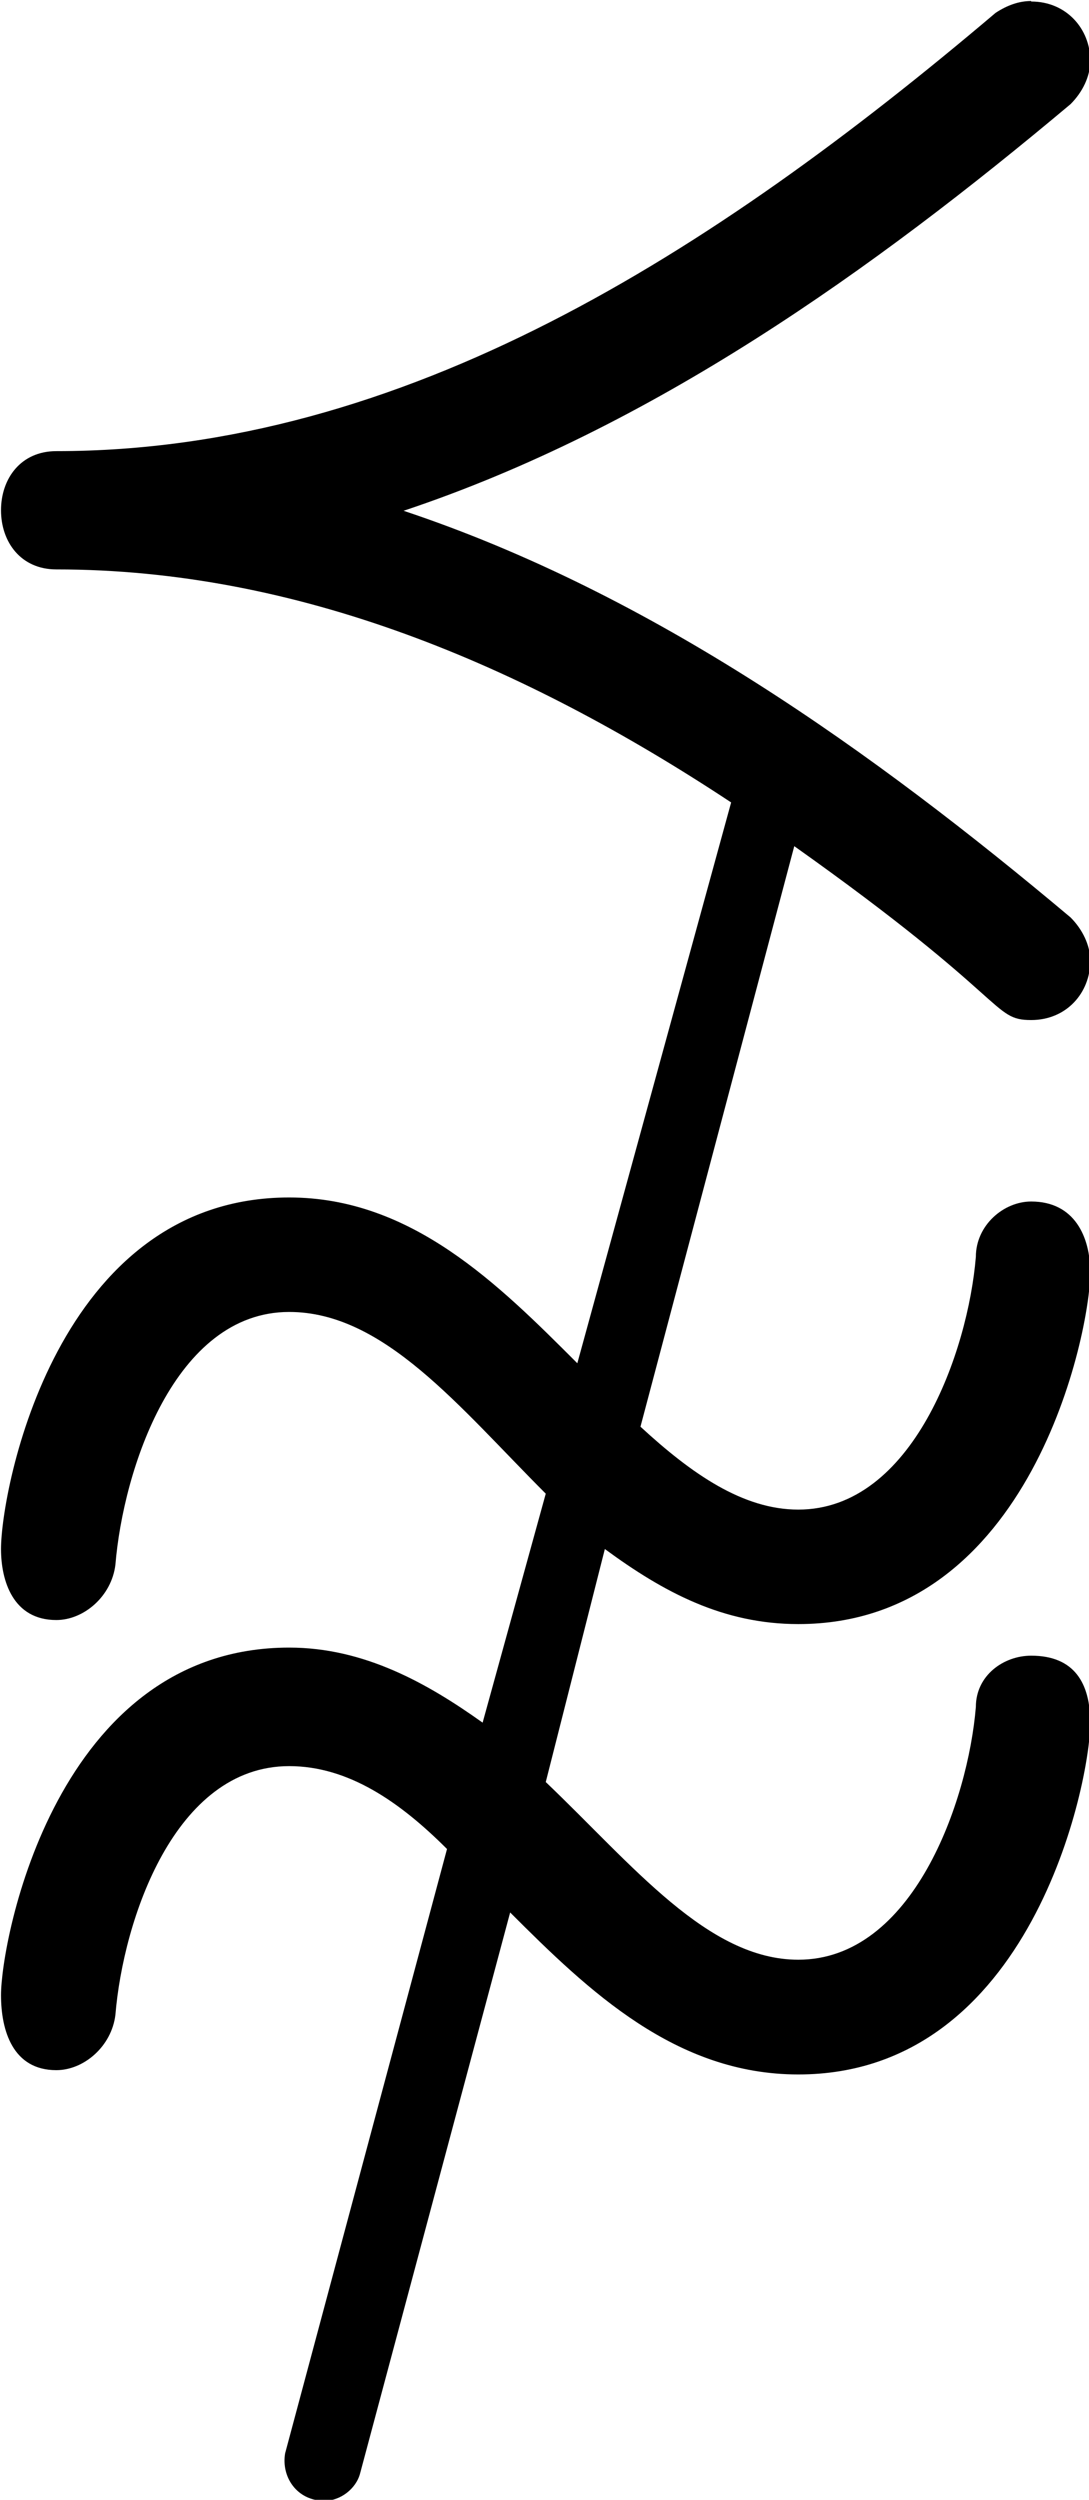<?xml version="1.0" encoding="UTF-8"?>
<svg fill="#000000" version="1.1" viewBox="0 0 4.312 9.891" xmlns="http://www.w3.org/2000/svg" xmlns:xlink="http://www.w3.org/1999/xlink">
<defs>
<g id="a">
<path d="m4.641-6.641c-0.047 0-0.094 0.016-0.141 0.047-1.125 0.953-2.344 1.734-3.719 1.734-0.141 0-0.219 0.109-0.219 0.234s0.078 0.234 0.219 0.234c0.953 0 1.844 0.375 2.672 0.922l-0.609 2.219c-0.312-0.312-0.656-0.656-1.141-0.656-0.922 0-1.141 1.156-1.141 1.391 0 0.125 0.047 0.281 0.219 0.281 0.109 0 0.219-0.094 0.234-0.219 0.031-0.375 0.234-1 0.688-1 0.375 0 0.672 0.375 1.016 0.719l-0.25 0.906c-0.219-0.156-0.469-0.297-0.766-0.297-0.922 0-1.141 1.156-1.141 1.375 0 0.141 0.047 0.297 0.219 0.297 0.109 0 0.219-0.094 0.234-0.219 0.031-0.375 0.234-0.984 0.688-0.984 0.234 0 0.438 0.141 0.625 0.328l-0.641 2.391c-0.016 0.094 0.047 0.188 0.156 0.188 0.062 0 0.125-0.047 0.141-0.109l0.594-2.219c0.312 0.312 0.656 0.641 1.141 0.641 0.922 0 1.156-1.156 1.156-1.391 0-0.156-0.062-0.266-0.234-0.266-0.109 0-0.219 0.078-0.219 0.203-0.031 0.375-0.25 1-0.703 1-0.359 0-0.656-0.375-1-0.703l0.234-0.922c0.234 0.172 0.469 0.297 0.766 0.297 0.922 0 1.156-1.156 1.156-1.391 0-0.141-0.062-0.281-0.234-0.281-0.109 0-0.219 0.094-0.219 0.219-0.031 0.375-0.25 1-0.703 1-0.219 0-0.422-0.141-0.625-0.328l0.609-2.297c0.859 0.609 0.781 0.688 0.938 0.688 0.141 0 0.234-0.109 0.234-0.234 0-0.062-0.031-0.125-0.078-0.172-0.781-0.656-1.656-1.281-2.641-1.609 0.984-0.328 1.859-0.953 2.641-1.609 0.047-0.047 0.078-0.109 0.078-0.172 0-0.125-0.094-0.234-0.234-0.234z"/>
</g>
</defs>
<g transform="translate(-149.27 -128.12)">
<use x="148.712" y="134.765" xlink:href="#a"/>
</g>
</svg>
